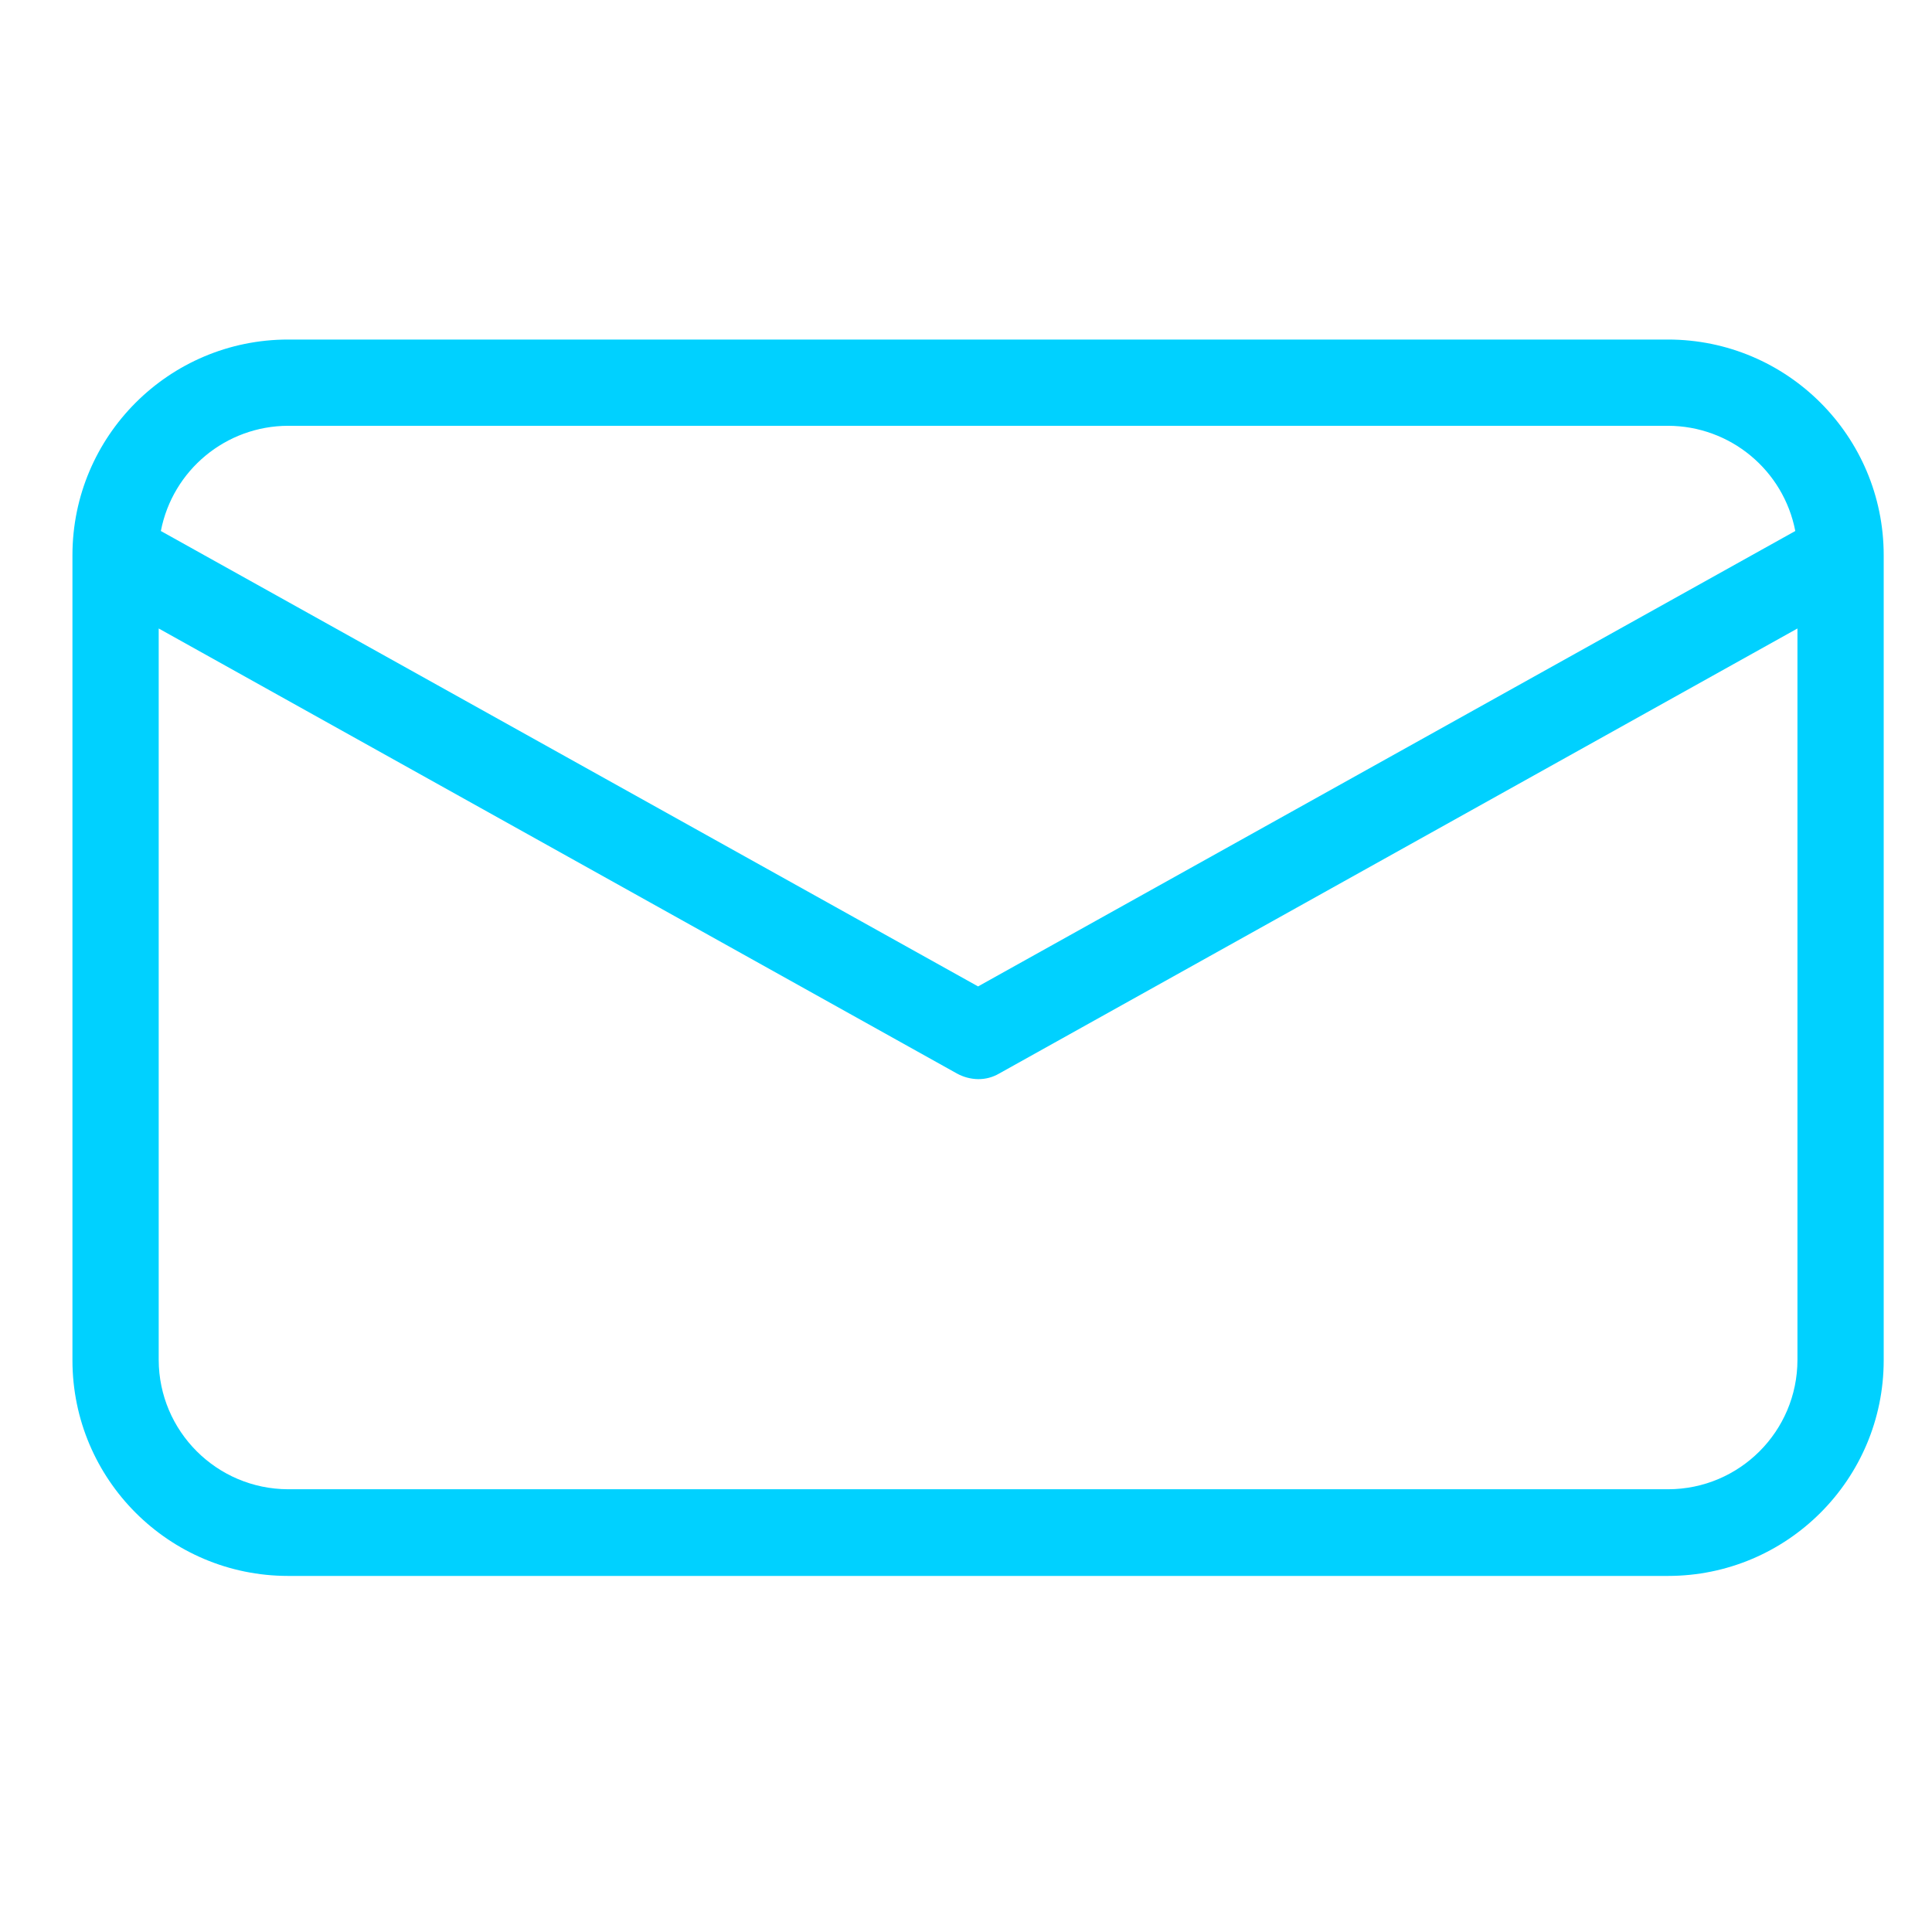 <svg width="560" height="560" xmlns="http://www.w3.org/2000/svg">

 <g>
  <title>background</title>
  <rect fill="none" id="canvas_background" height="602" width="802" y="-1" x="-1"/>
 </g>
 <g>
  <title>Layer 1</title>
  <g id="svg_1">
   <path id="svg_2" fill="#00d1ff" d="m483.5,98.418l-400,0c-34.512,0.012 -62.484,27.988 -62.5,62.5l0,233.371c0.016,34.512 27.988,62.492 62.5,62.5l400,0c34.512,-0.008 62.484,-27.988 62.5,-62.5l0,-233.371c-0.016,-34.512 -27.988,-62.488 -62.5,-62.5zm-400,25l400,0c18.004,0.047 33.453,12.824 36.875,30.496l-236.875,132.004l-236.875,-132.004c3.422,-17.672 18.871,-30.449 36.875,-30.496zm400,308.25l-400,0c-20.684,-0.062 -37.441,-16.816 -37.5,-37.5l0,-212l231.375,128.996c1.875,1.031 3.98,1.594 6.125,1.629c2.152,0.023 4.266,-0.539 6.125,-1.629l231.375,-128.996l0,212c-0.016,20.703 -16.797,37.48 -37.5,37.5zm0,0"/>
  </g>
 </g>
</svg>